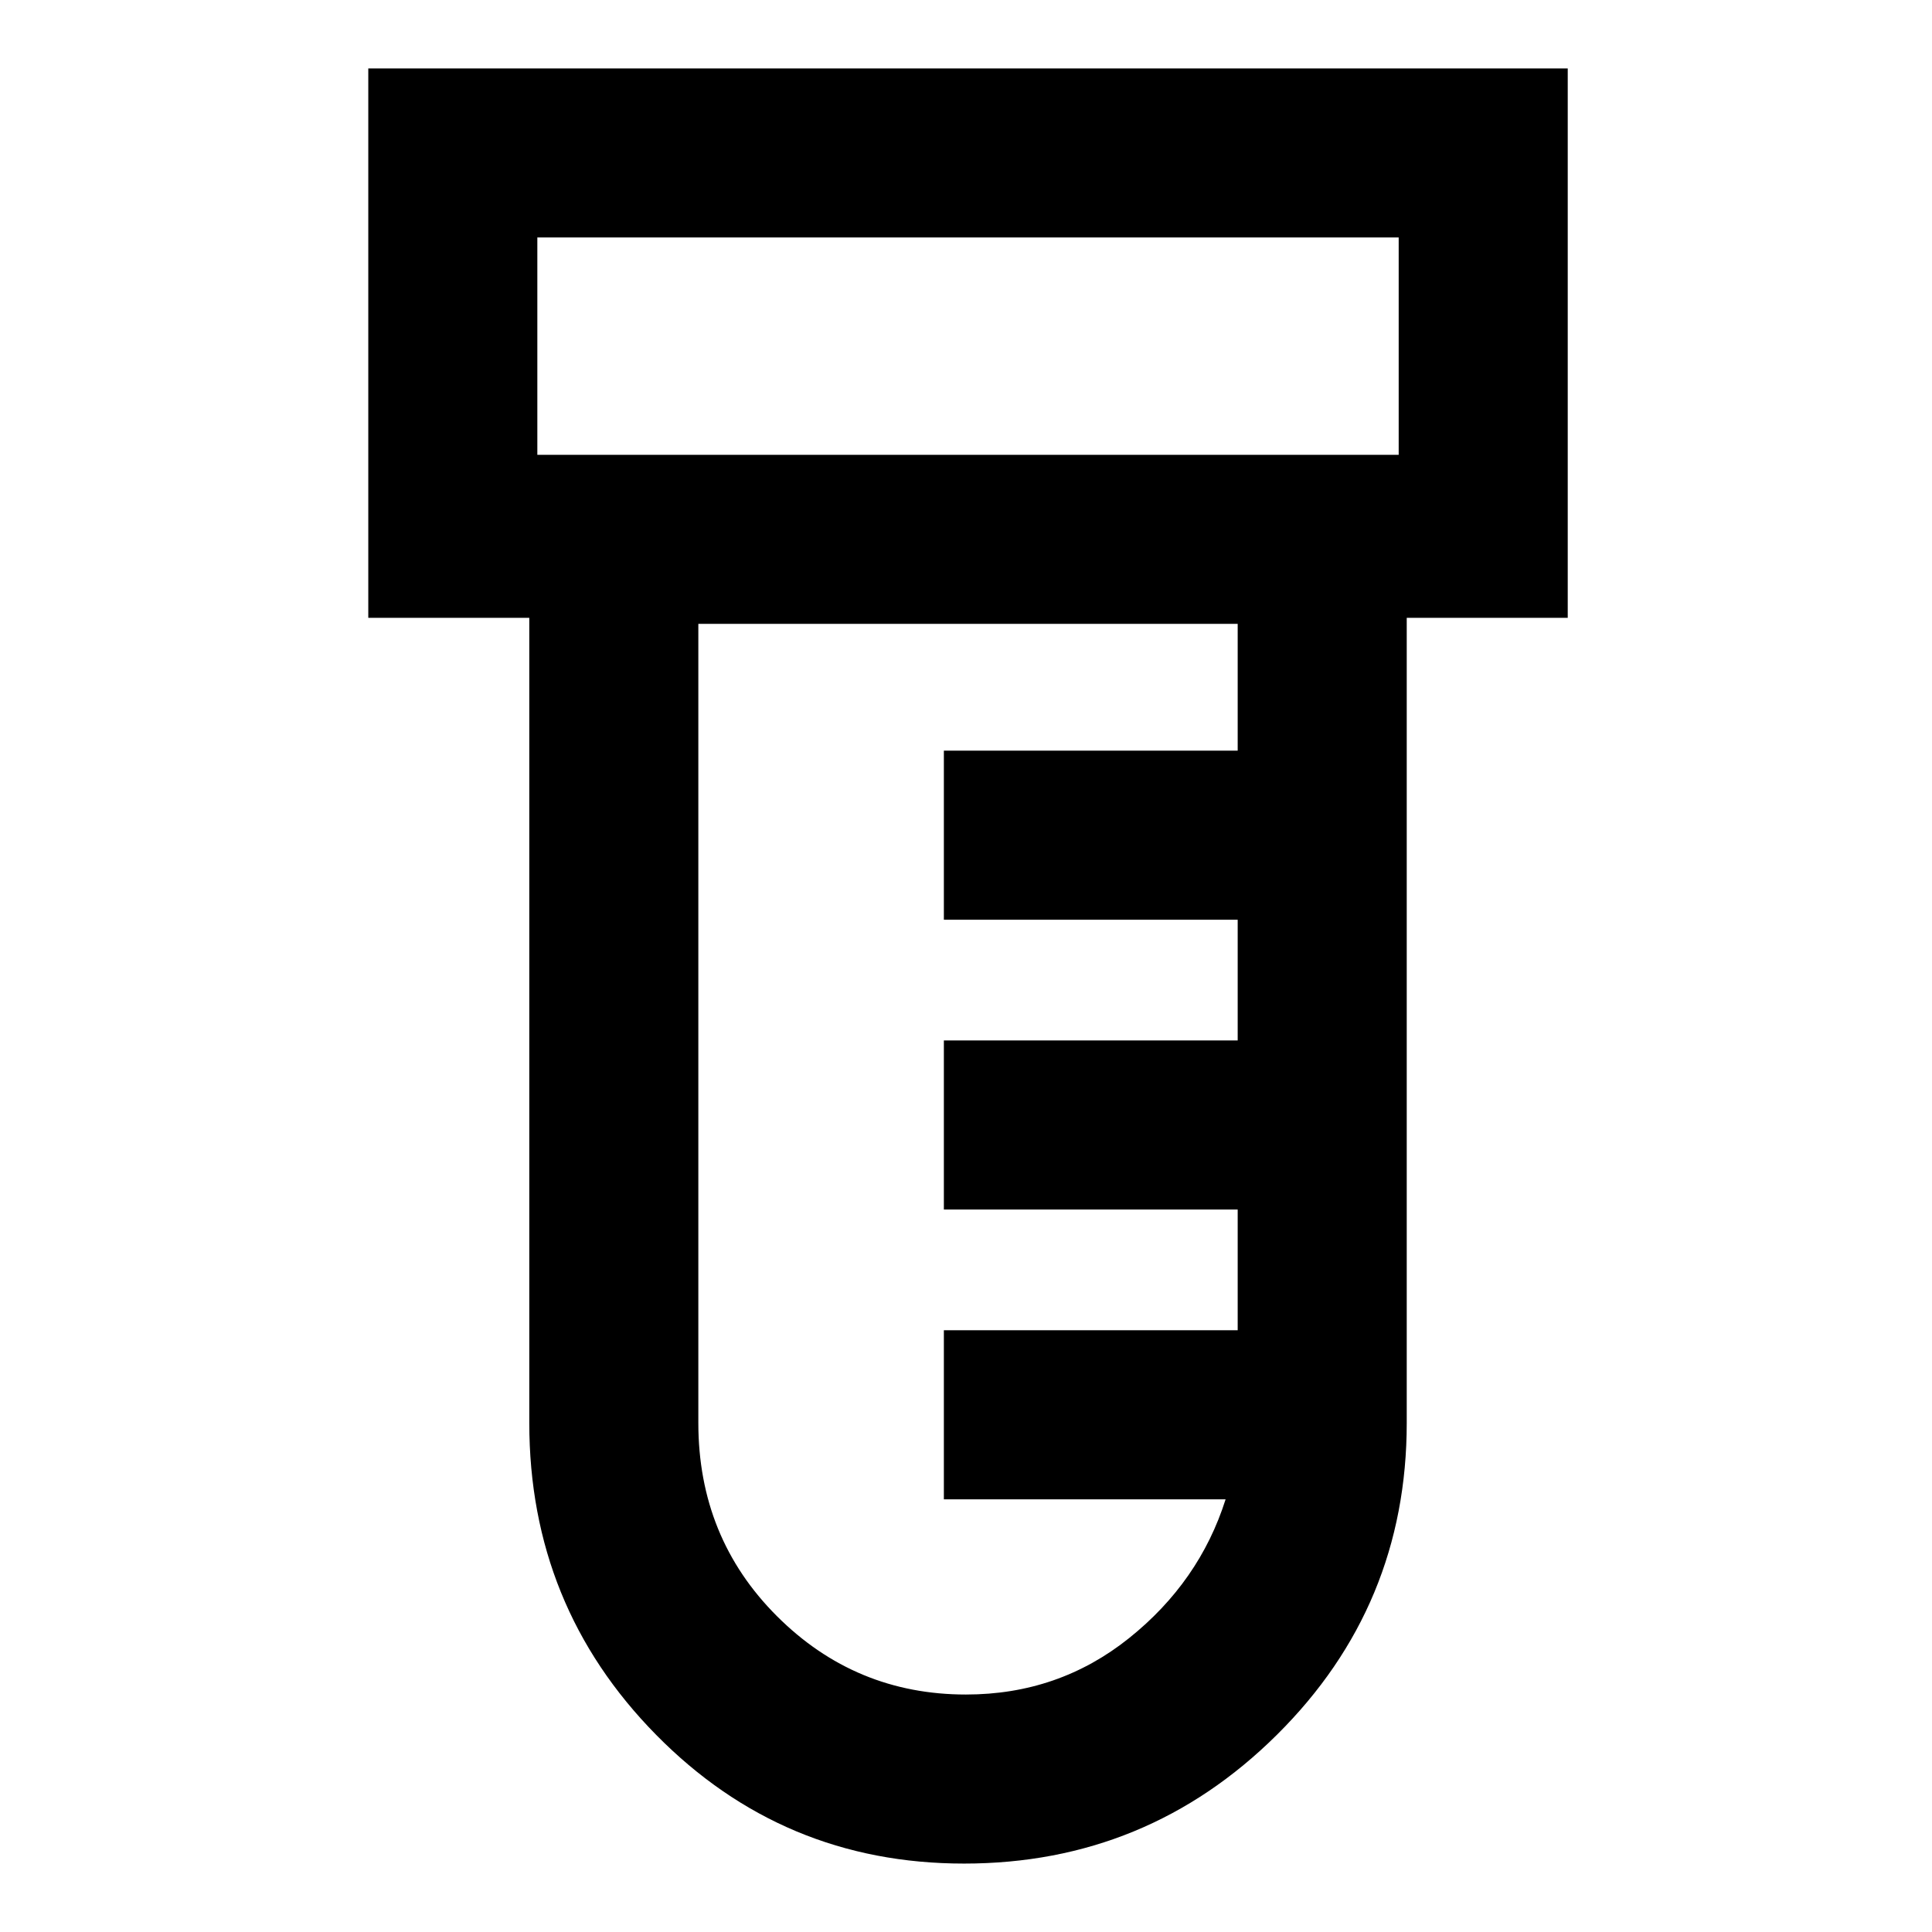 <svg xmlns="http://www.w3.org/2000/svg" height="48" width="48"><path d="M23.95 46.3q-4.5 0-7.65-3.2-3.15-3.2-3.15-7.75v-20h-4V1.7h29.8v13.65h-4v20q0 4.55-3.225 7.75t-7.775 3.2Zm-10.6-35h21.4V5.9h-21.4ZM24 42.1q2.3 0 4.05-1.4t2.4-3.45h-7v-4.2h7.3v-3h-7.3v-4.2h7.3v-3h-7.3v-4.2h7.3V15.5h-13.4v19.85q0 2.85 1.95 4.8 1.95 1.95 4.7 1.95ZM13.35 11.3V5.9v5.4Z"/></svg>